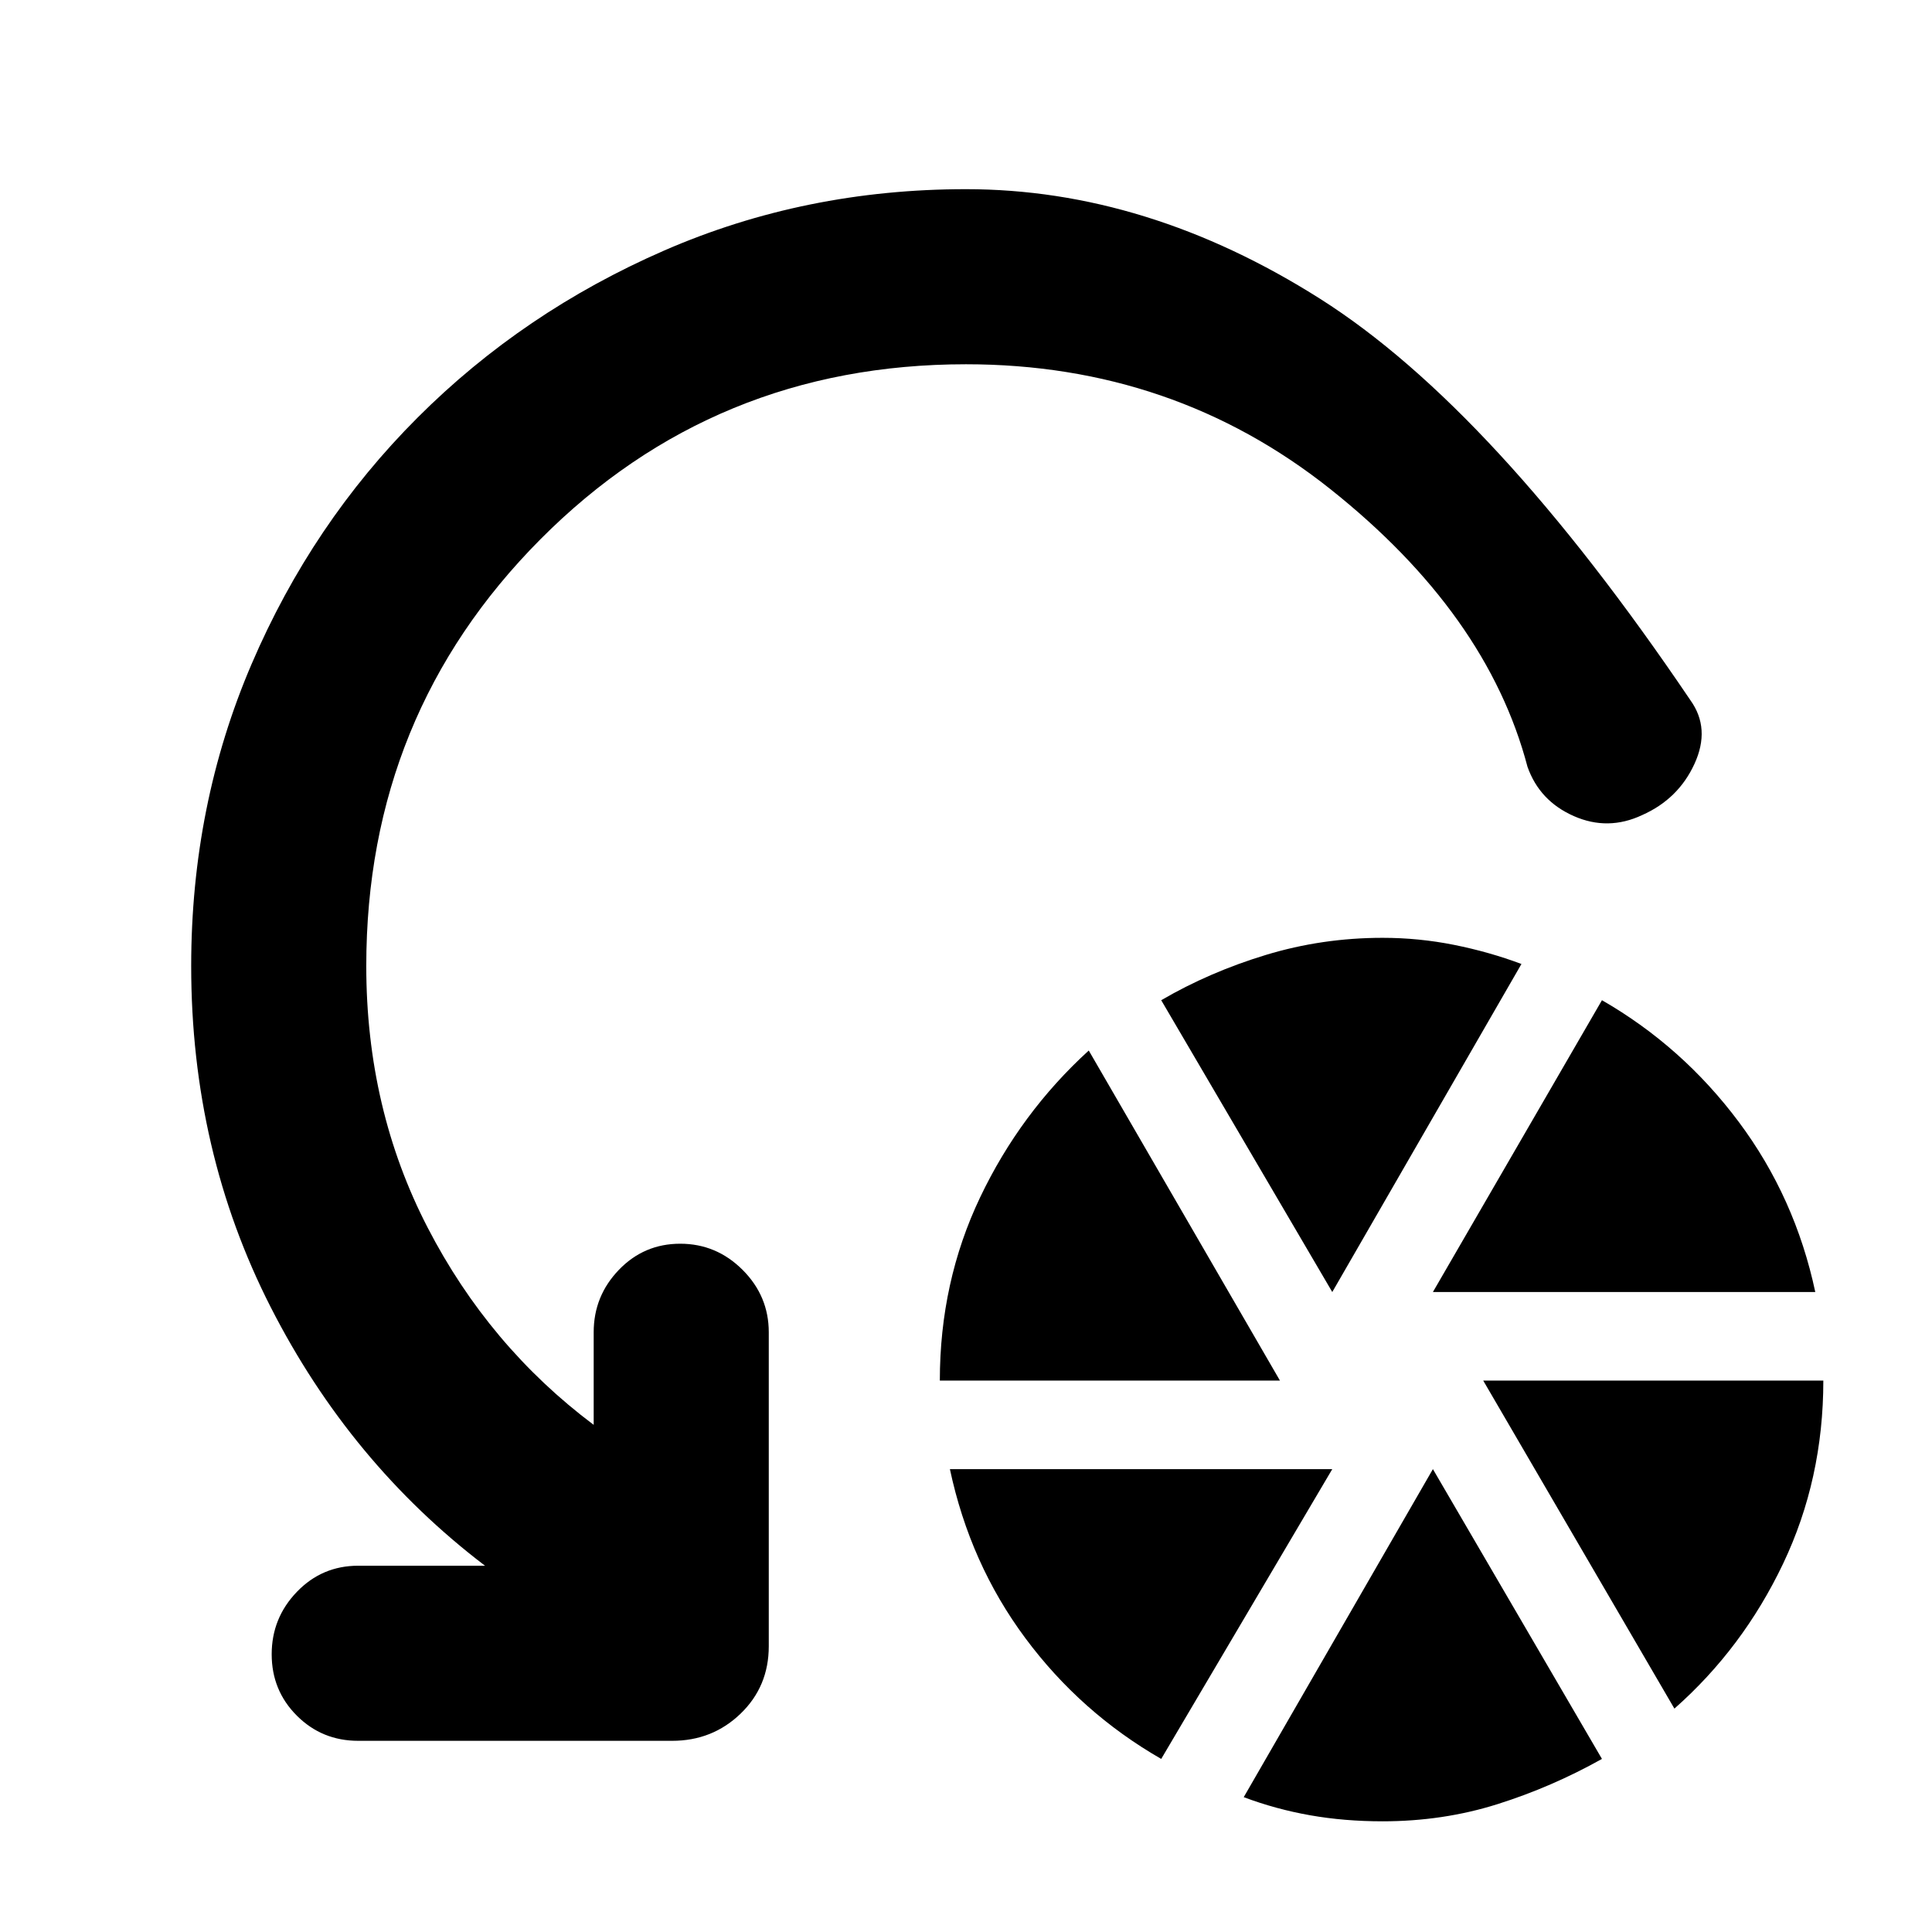 <svg xmlns="http://www.w3.org/2000/svg" height="48" viewBox="0 -960 960 960" width="48"><path d="M467-274q0-49 20-91t54-73l95 164H467ZM577-86q-40-23-67.5-60T472-230h190L577-86Zm85-232-85-145q24-14 52-22.5t58-8.5q18 0 35.5 3.5T756-481l-94 163Zm25 263q-19 0-36-3t-33-9l94-163 84 144q-25 14-52 22.5T687-55Zm25-263 84-145q40 23 68 60.5t38 84.5H712Zm120 207-95-163h169q0 49-20 91t-54 72ZM480-779q-125 0-211.5 87T182-480q0 71 30.5 130t82.5 98v-46q0-18 12.5-31t30.5-13q18 0 31 13t13 31v156q0 20-14 33.5T334-95H178q-18 0-30.5-12.5T135-138q0-18 12.5-31t30.5-13h63q-67-51-106.5-128.5T95-480q0-80 30-150t82.5-122.5Q260-805 330-835.5T480-866q90 0 176 54.5T840-612q10 14 2 31.5T816-555q-17 8-34 .5T759-579q-20-76-98-138t-181-62Z"/></svg>